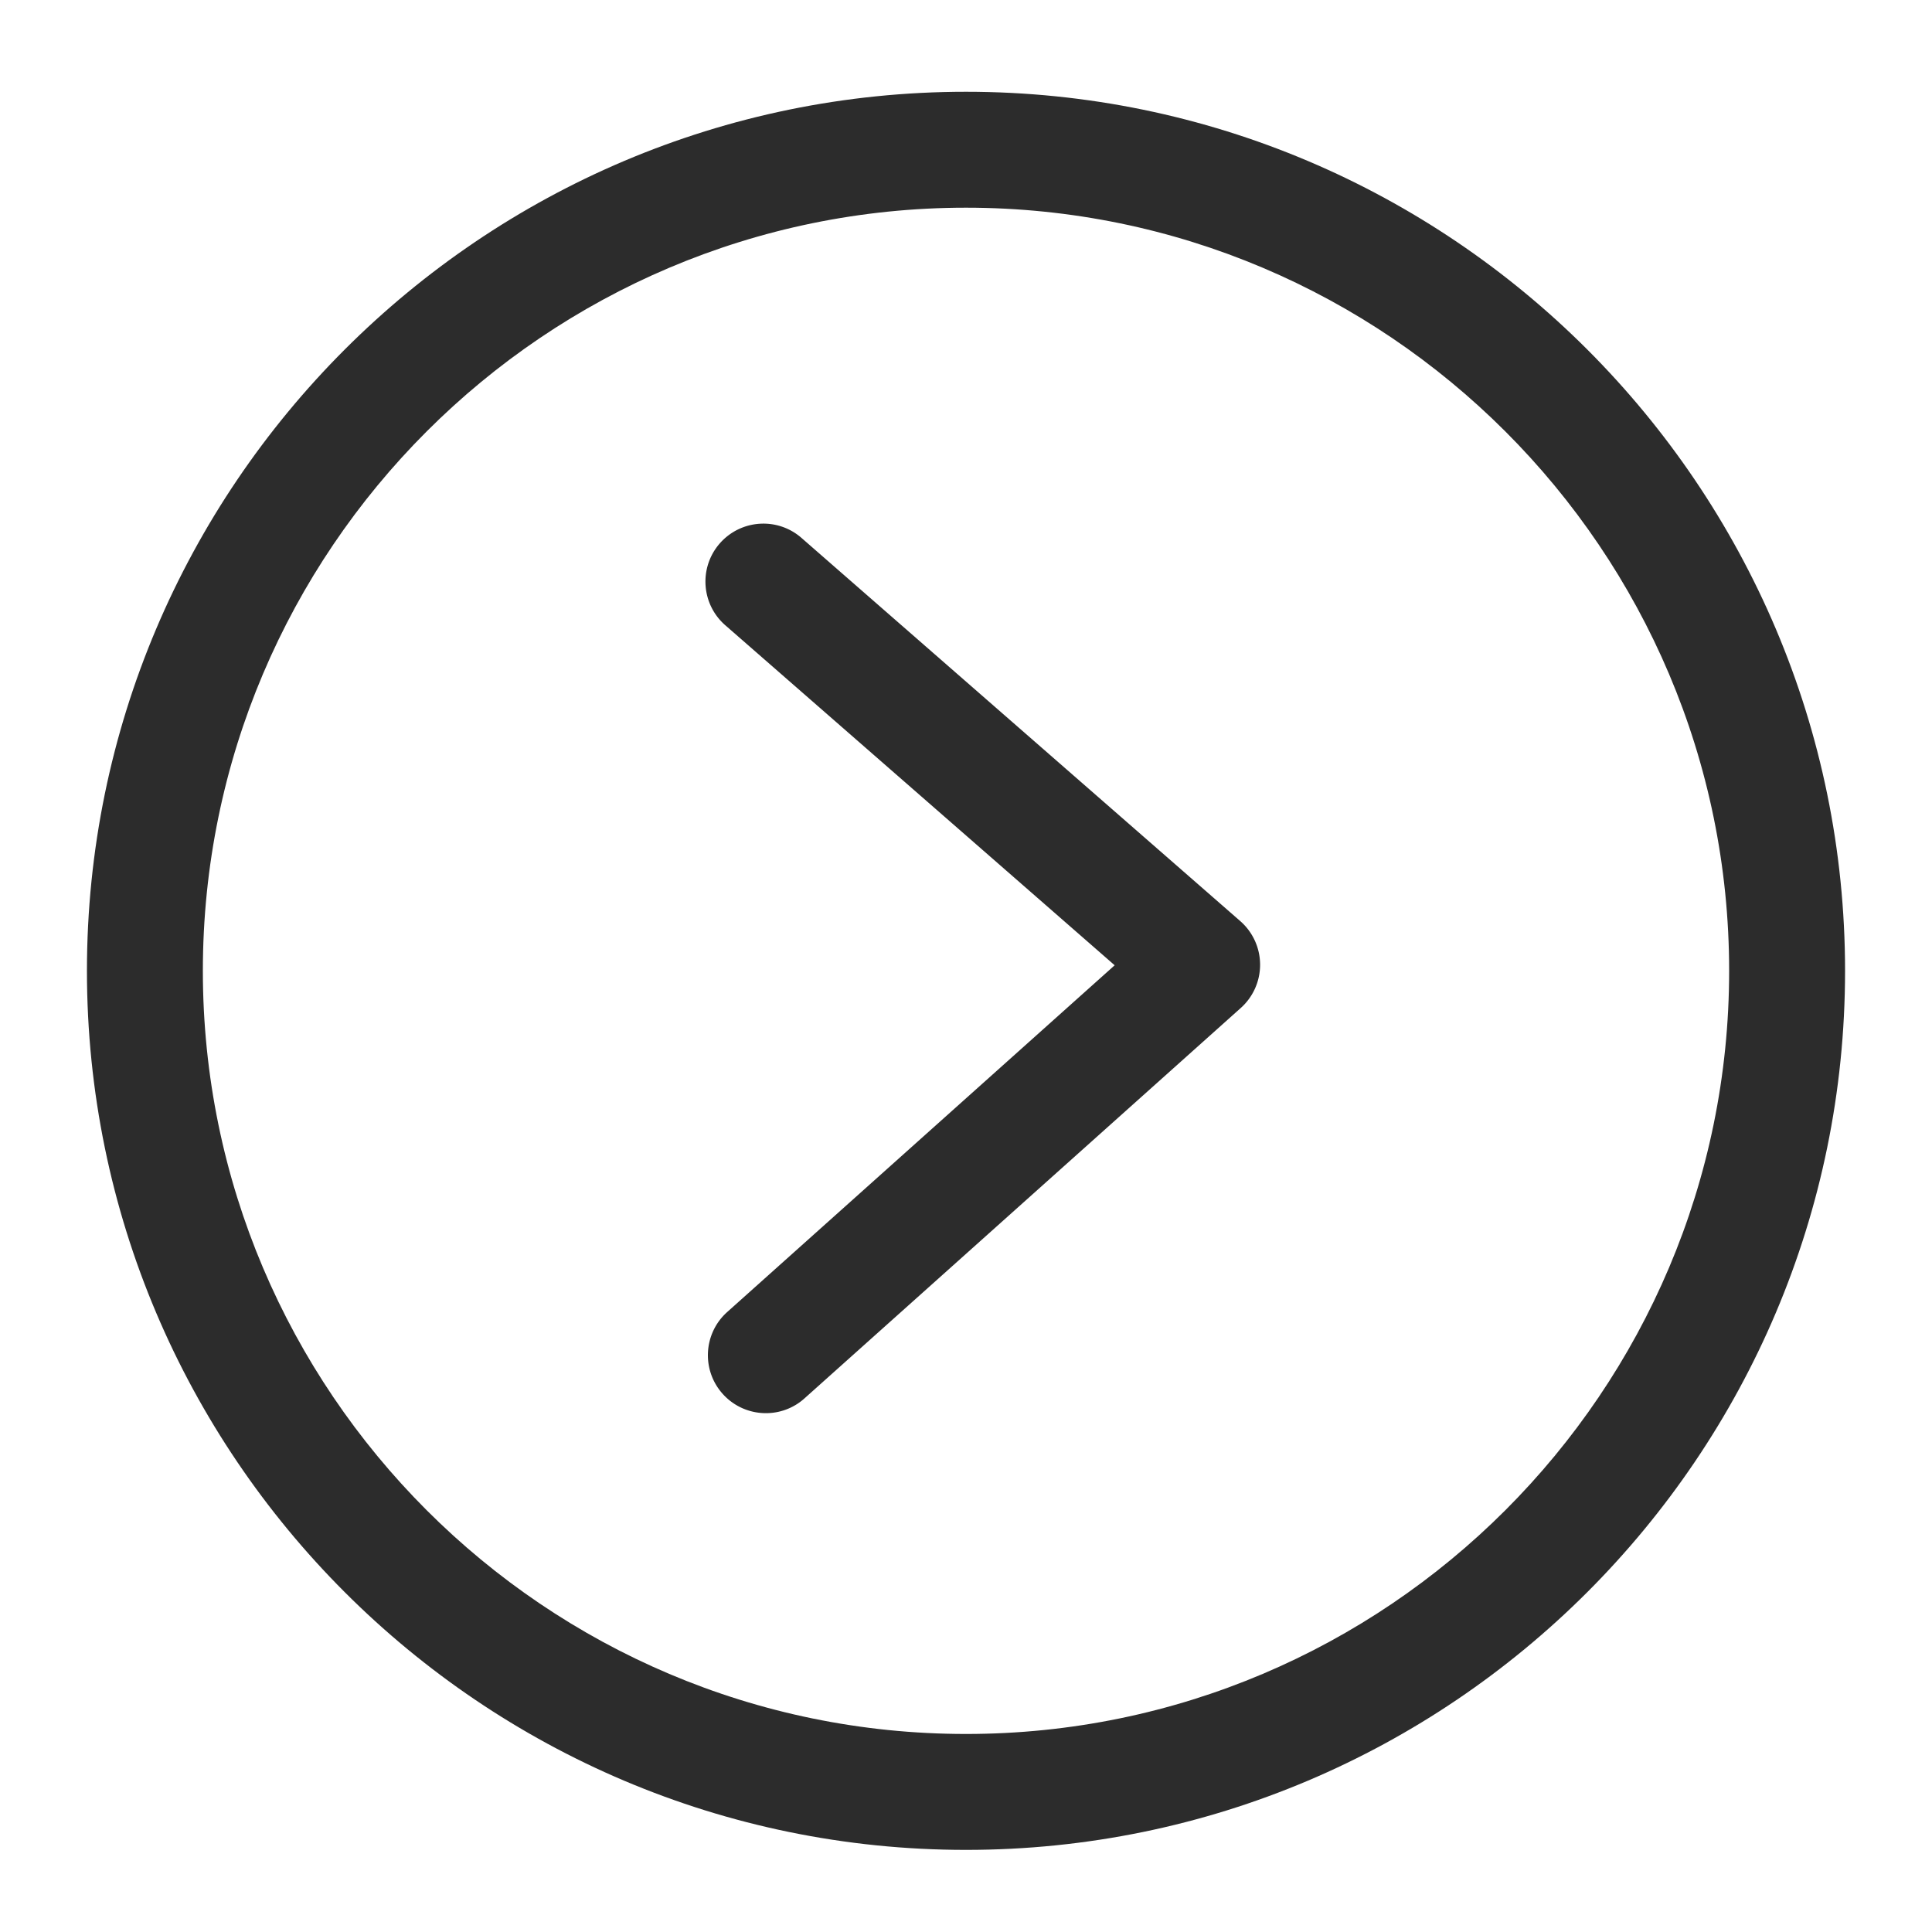 <?xml version="1.0" standalone="no"?><!DOCTYPE svg PUBLIC "-//W3C//DTD SVG 1.1//EN" "http://www.w3.org/Graphics/SVG/1.1/DTD/svg11.dtd"><svg t="1703661834727" class="icon" viewBox="0 0 1024 1024" version="1.1" xmlns="http://www.w3.org/2000/svg" p-id="80772" width="32" height="32" xmlns:xlink="http://www.w3.org/1999/xlink"><path d="M512 980.48C255.104 980.48 46.08 771.482 46.08 514.56 46.08 257.664 255.104 48.64 512 48.64c256.922 0 465.92 209.024 465.92 465.92 0 256.922-208.998 465.92-465.92 465.92z m0-870.4c-223.027 0-404.48 181.453-404.48 404.48s181.453 404.48 404.48 404.48 404.48-181.453 404.48-404.48S735.027 110.08 512 110.08z" fill="#2c2c2c" p-id="80773"></path><path d="M405.939 749.005c-8.422 0-16.845-3.456-22.912-10.24-11.315-12.646-10.24-32.051 2.406-43.366l205.363-183.782-206.387-180.224c-12.774-11.162-14.08-30.566-2.944-43.341 11.162-12.774 30.566-14.106 43.341-2.944l232.55 203.085a30.733 30.733 0 0 1 0.282 46.054l-231.27 206.95a30.487 30.487 0 0 1-20.429 7.808z" fill="#2c2c2c" p-id="80774"></path></svg>